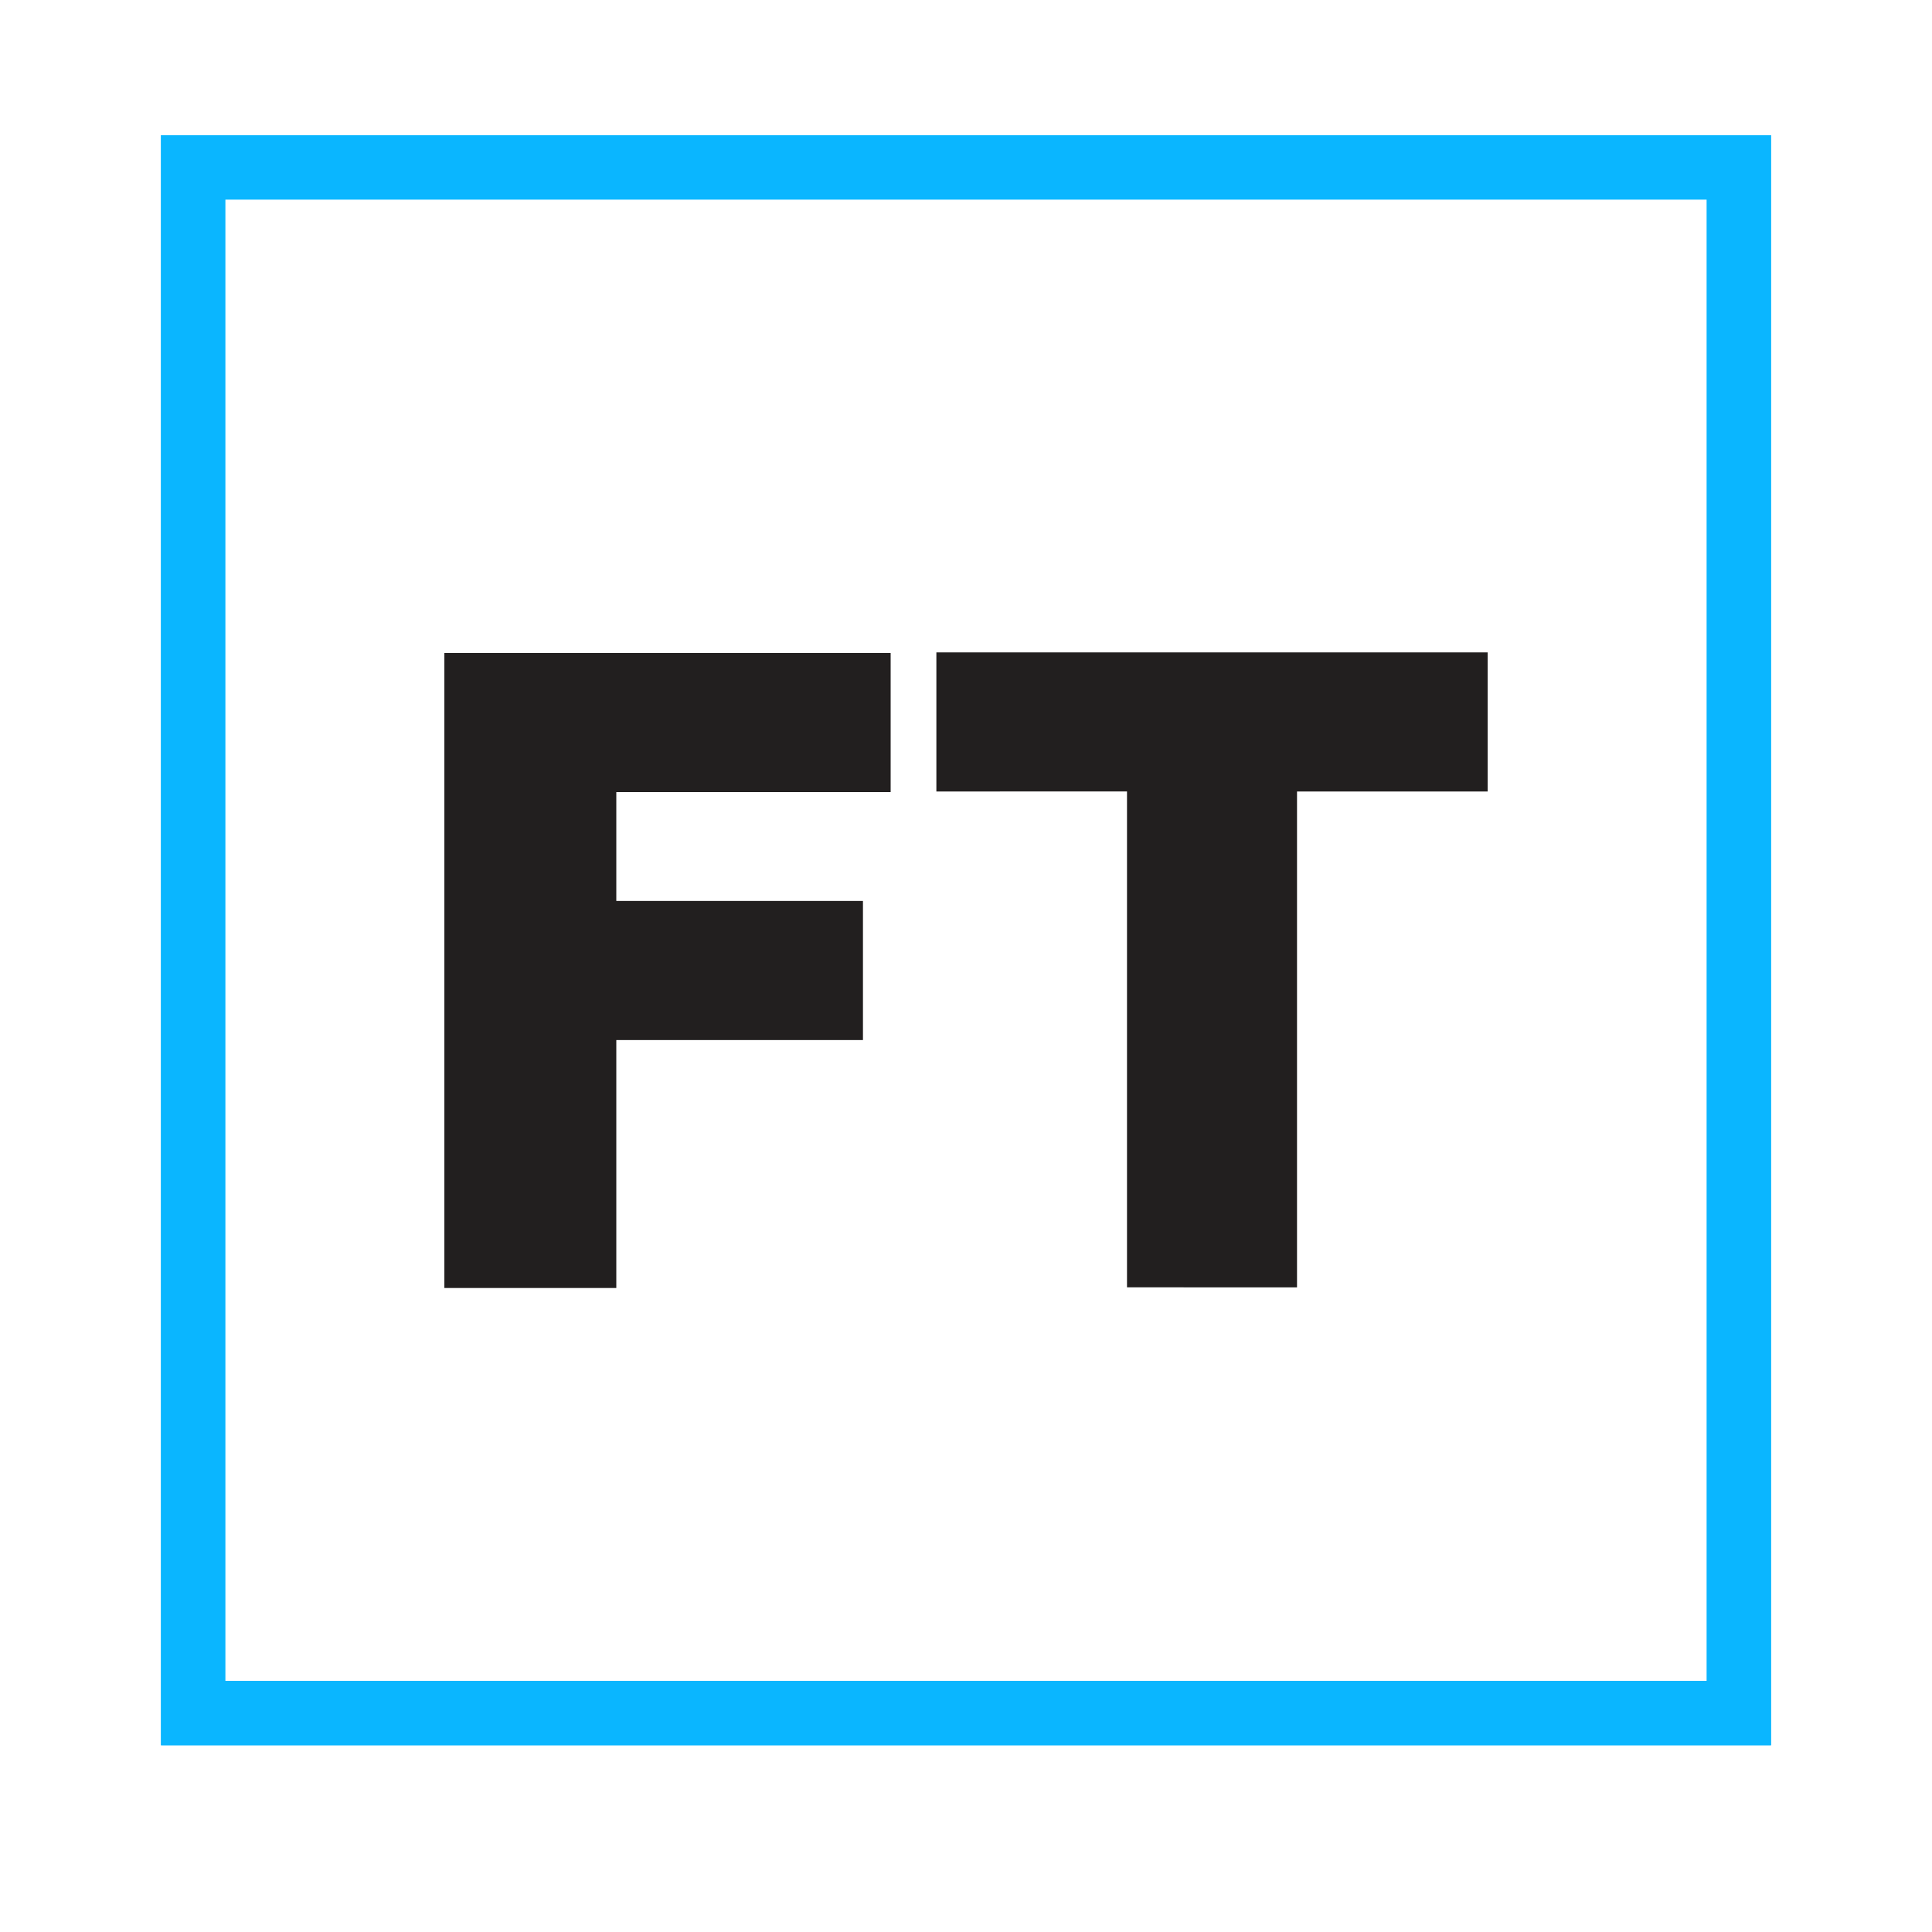<?xml version="1.0" encoding="utf-8"?>
<!-- Generator: Adobe Illustrator 23.0.1, SVG Export Plug-In . SVG Version: 6.00 Build 0)  -->
<svg version="1.1" id="Layer_1" xmlns="http://www.w3.org/2000/svg" xmlns:xlink="http://www.w3.org/1999/xlink" x="0px" y="0px"
	 viewBox="0 0 300 300" style="enable-background:new 0 0 300 300;" xml:space="preserve">
<style type="text/css">
	.st0{fill:#0ab6ff;}
	.st1{fill:#221F1F;}
</style>
<g>
	<path class="st0" d="M270.4,25.6v240.7H29.6V25.6H270.4 M275,21H25v250h250V21L275,21z"/>
</g>
<g>
	<g>
		<path class="st1" d="M69,199.9v-98.5h69.3V123H95.7v16.9H134v21.6H95.7V200H69V199.9z"/>
		<path class="st1" d="M145.4,122.9v-21.6H231v21.6h-29.6v77H175v-77C175,122.9,145.4,122.9,145.4,122.9z"/>
	</g>
</g>
<g>
	<path class="st0" d="M265,31v230H35V31H265 M275,21H25v250h250V21L275,21z"/>
</g>
</svg>
